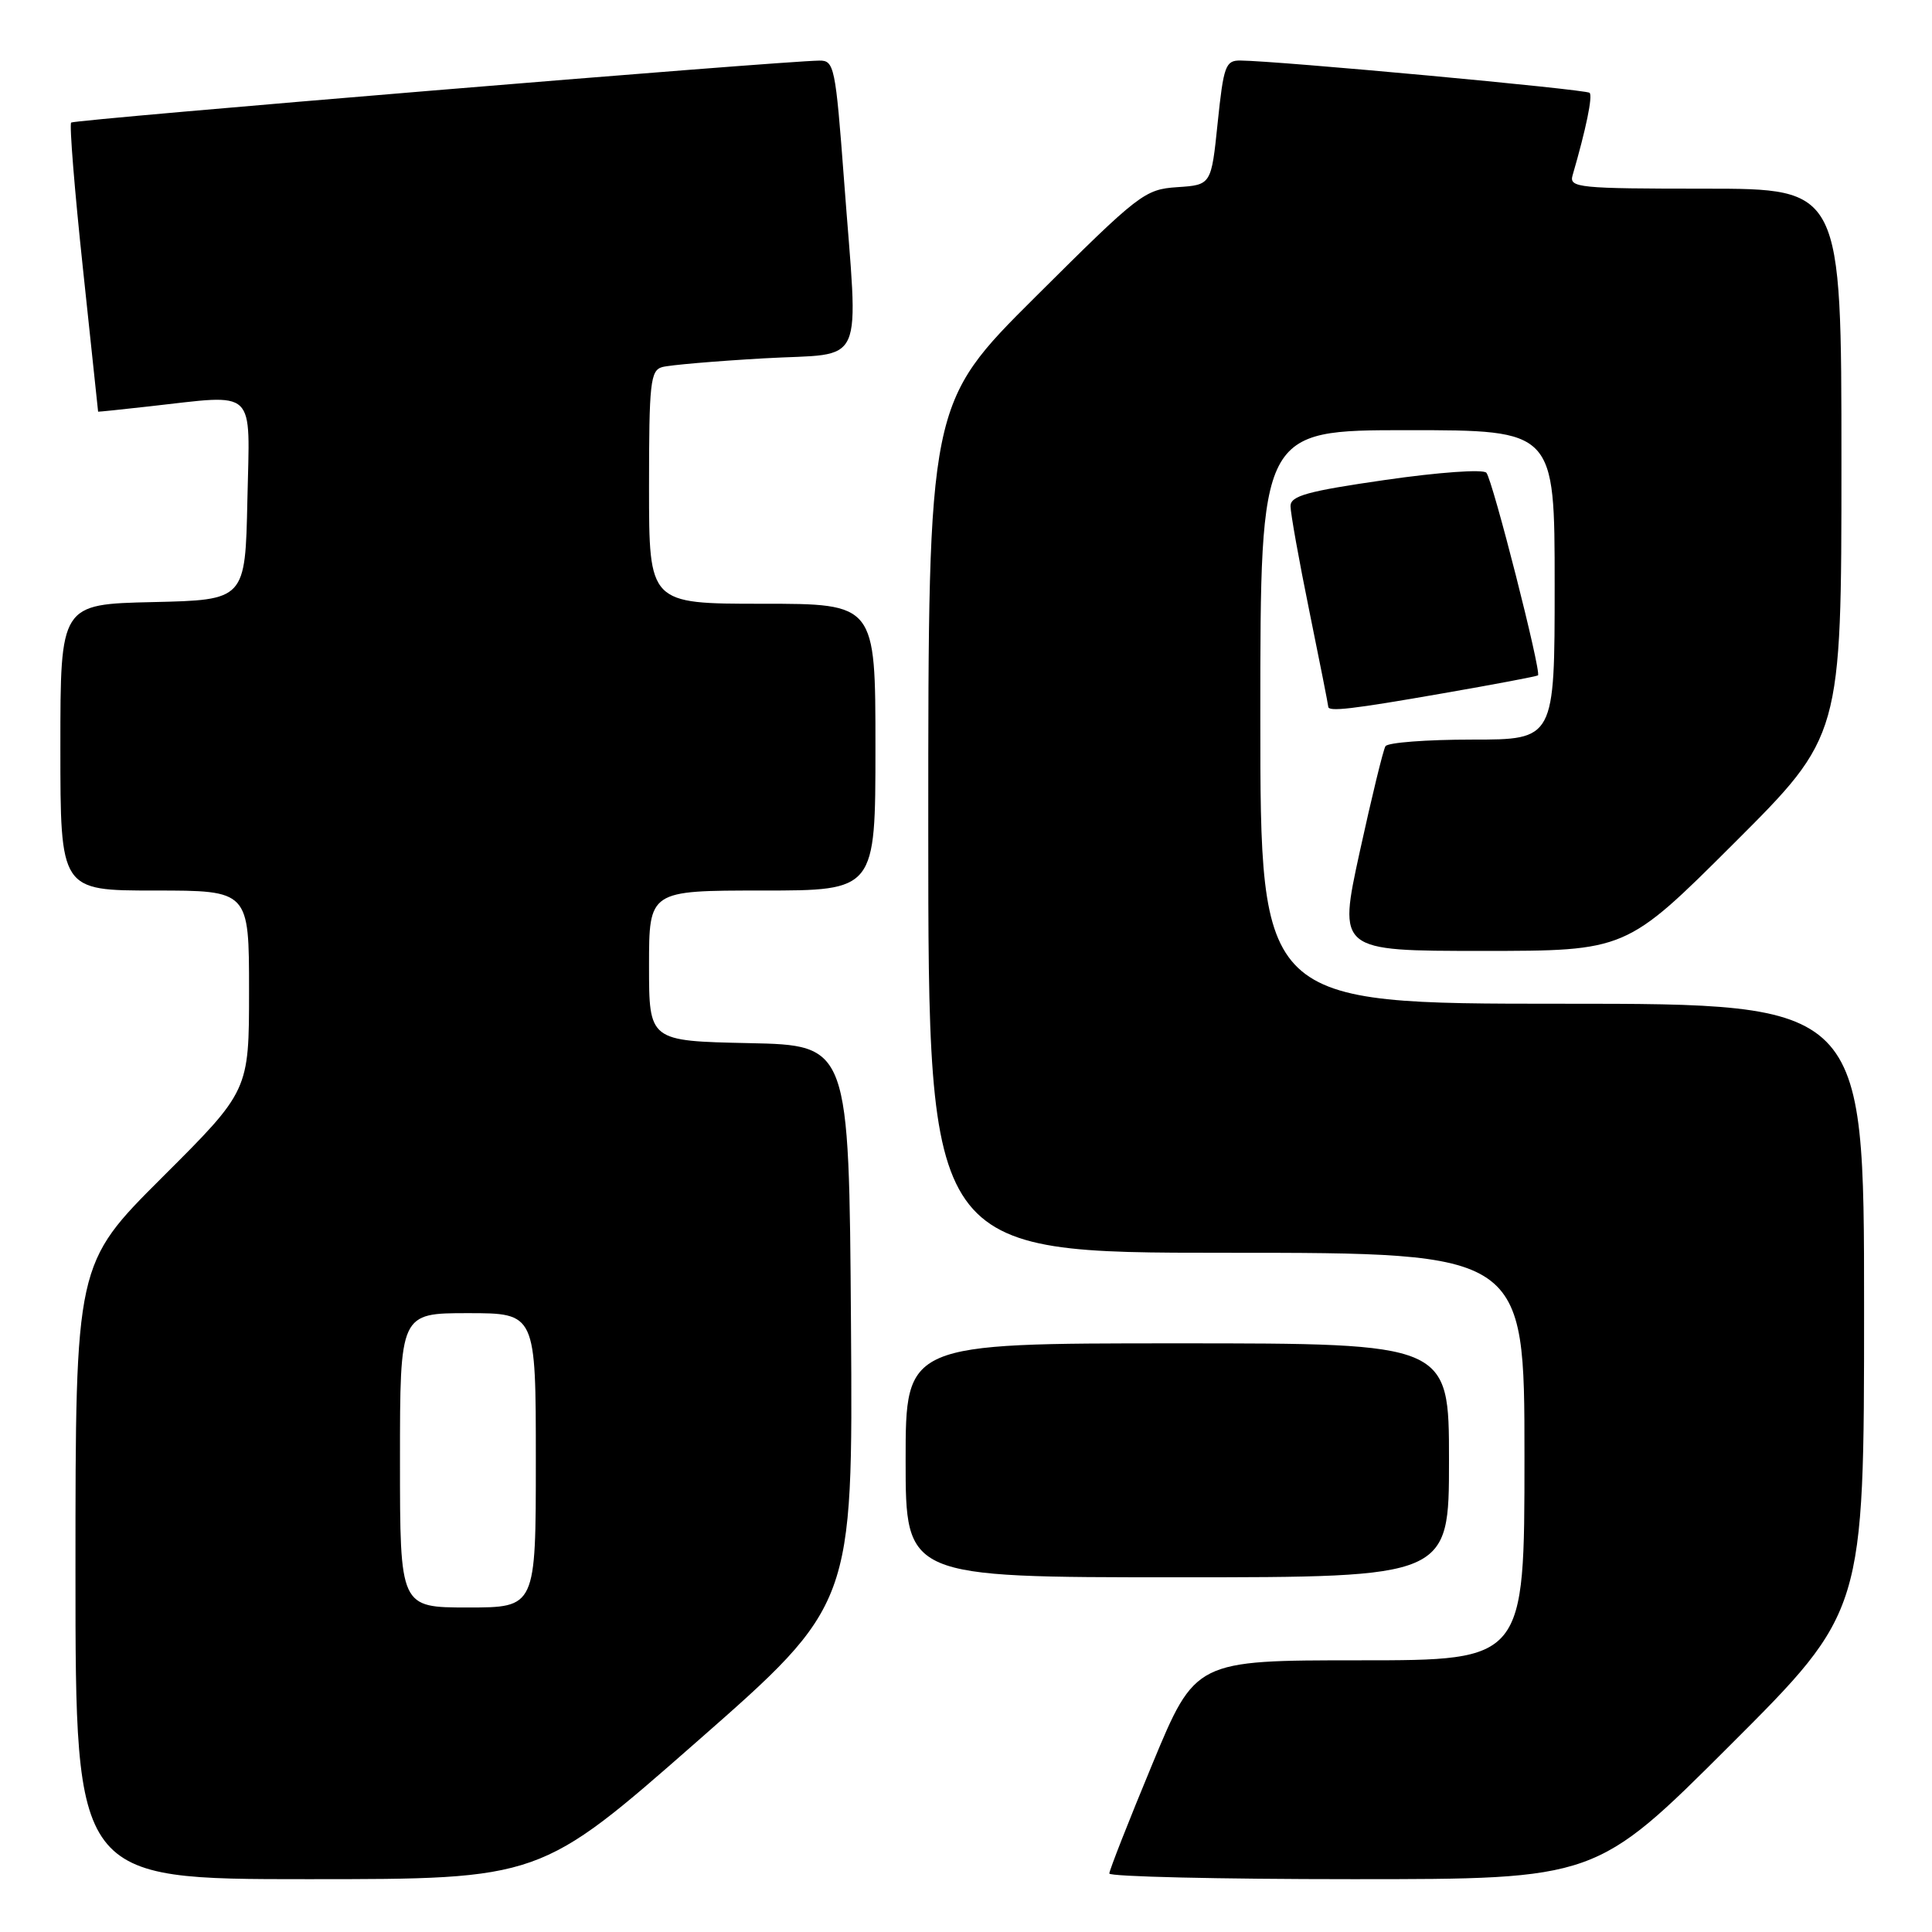 <?xml version="1.0" encoding="UTF-8" standalone="no"?>
<!DOCTYPE svg PUBLIC "-//W3C//DTD SVG 1.1//EN" "http://www.w3.org/Graphics/SVG/1.1/DTD/svg11.dtd" >
<svg xmlns="http://www.w3.org/2000/svg" xmlns:xlink="http://www.w3.org/1999/xlink" version="1.1" viewBox="0 0 256 256">
 <g >
 <path fill="currentColor"
d=" M 92.30 230.81 C 113.02 212.63 113.02 212.63 112.76 175.56 C 112.50 138.50 112.50 138.50 99.25 138.22 C 86.00 137.94 86.00 137.94 86.00 127.97 C 86.00 118.00 86.00 118.00 101.00 118.00 C 116.00 118.00 116.00 118.00 116.00 99.00 C 116.00 80.00 116.00 80.00 101.00 80.00 C 86.00 80.00 86.00 80.00 86.00 64.57 C 86.00 50.72 86.18 49.08 87.75 48.64 C 88.71 48.37 94.79 47.85 101.25 47.48 C 114.94 46.69 113.74 49.39 111.83 23.75 C 110.71 8.84 110.54 8.00 108.57 8.03 C 103.37 8.09 9.83 15.84 9.43 16.24 C 9.18 16.49 9.88 25.20 10.99 35.59 C 12.09 45.99 13.00 54.52 13.00 54.55 C 13.00 54.58 16.04 54.27 19.75 53.85 C 34.21 52.25 33.10 51.18 32.78 66.25 C 32.50 79.50 32.50 79.50 20.25 79.78 C 8.00 80.06 8.00 80.06 8.00 99.03 C 8.00 118.00 8.00 118.00 20.50 118.00 C 33.00 118.00 33.00 118.00 33.00 131.27 C 33.00 144.53 33.00 144.53 21.50 156.00 C 10.00 167.47 10.00 167.47 10.00 208.23 C 10.00 249.00 10.00 249.00 40.79 249.00 C 71.58 249.00 71.58 249.00 92.30 230.81 Z  M 229.24 231.26 C 247.00 213.52 247.00 213.52 247.00 173.26 C 247.00 133.00 247.00 133.00 207.00 133.00 C 167.00 133.00 167.00 133.00 167.00 95.00 C 167.00 57.00 167.00 57.00 186.50 57.00 C 206.00 57.00 206.00 57.00 206.00 77.50 C 206.00 98.00 206.00 98.00 195.06 98.00 C 189.04 98.00 183.87 98.39 183.58 98.88 C 183.28 99.36 181.75 105.66 180.17 112.88 C 177.31 126.00 177.31 126.00 196.39 126.00 C 215.47 126.00 215.47 126.00 229.74 111.76 C 244.00 97.53 244.00 97.53 244.00 61.26 C 244.00 25.00 244.00 25.00 225.93 25.00 C 209.20 25.00 207.90 24.87 208.37 23.25 C 210.17 17.06 211.06 12.73 210.63 12.30 C 210.18 11.84 169.30 8.06 164.35 8.02 C 162.39 8.00 162.13 8.73 161.35 16.25 C 160.50 24.50 160.50 24.50 156.00 24.80 C 151.67 25.09 150.95 25.65 137.25 39.29 C 123.00 53.47 123.00 53.47 123.00 109.74 C 123.00 166.00 123.00 166.00 162.50 166.00 C 202.00 166.00 202.00 166.00 202.00 193.00 C 202.00 220.00 202.00 220.00 180.19 220.00 C 158.39 220.00 158.39 220.00 152.69 233.75 C 149.55 241.31 146.99 247.84 146.99 248.25 C 147.00 248.66 161.51 249.00 179.24 249.00 C 211.48 249.00 211.48 249.00 229.24 231.26 Z  M 192.00 193.50 C 192.00 178.00 192.00 178.00 156.00 178.00 C 120.00 178.00 120.00 178.00 120.00 193.50 C 120.00 209.00 120.00 209.00 156.00 209.00 C 192.00 209.00 192.00 209.00 192.00 193.50 Z  M 191.25 91.86 C 197.99 90.69 203.63 89.62 203.79 89.49 C 204.28 89.09 197.77 63.55 196.95 62.64 C 196.52 62.15 190.59 62.58 183.59 63.59 C 173.25 65.08 171.00 65.70 171.00 67.06 C 171.00 67.98 172.12 74.25 173.50 81.00 C 174.88 87.75 176.00 93.44 176.00 93.64 C 176.00 94.34 179.12 93.98 191.25 91.86 Z  M 53.00 193.50 C 53.00 174.00 53.00 174.00 62.00 174.00 C 71.00 174.00 71.00 174.00 71.00 193.50 C 71.00 213.00 71.00 213.00 62.00 213.00 C 53.00 213.00 53.00 213.00 53.00 193.50 Z "/>
</g>
</svg>